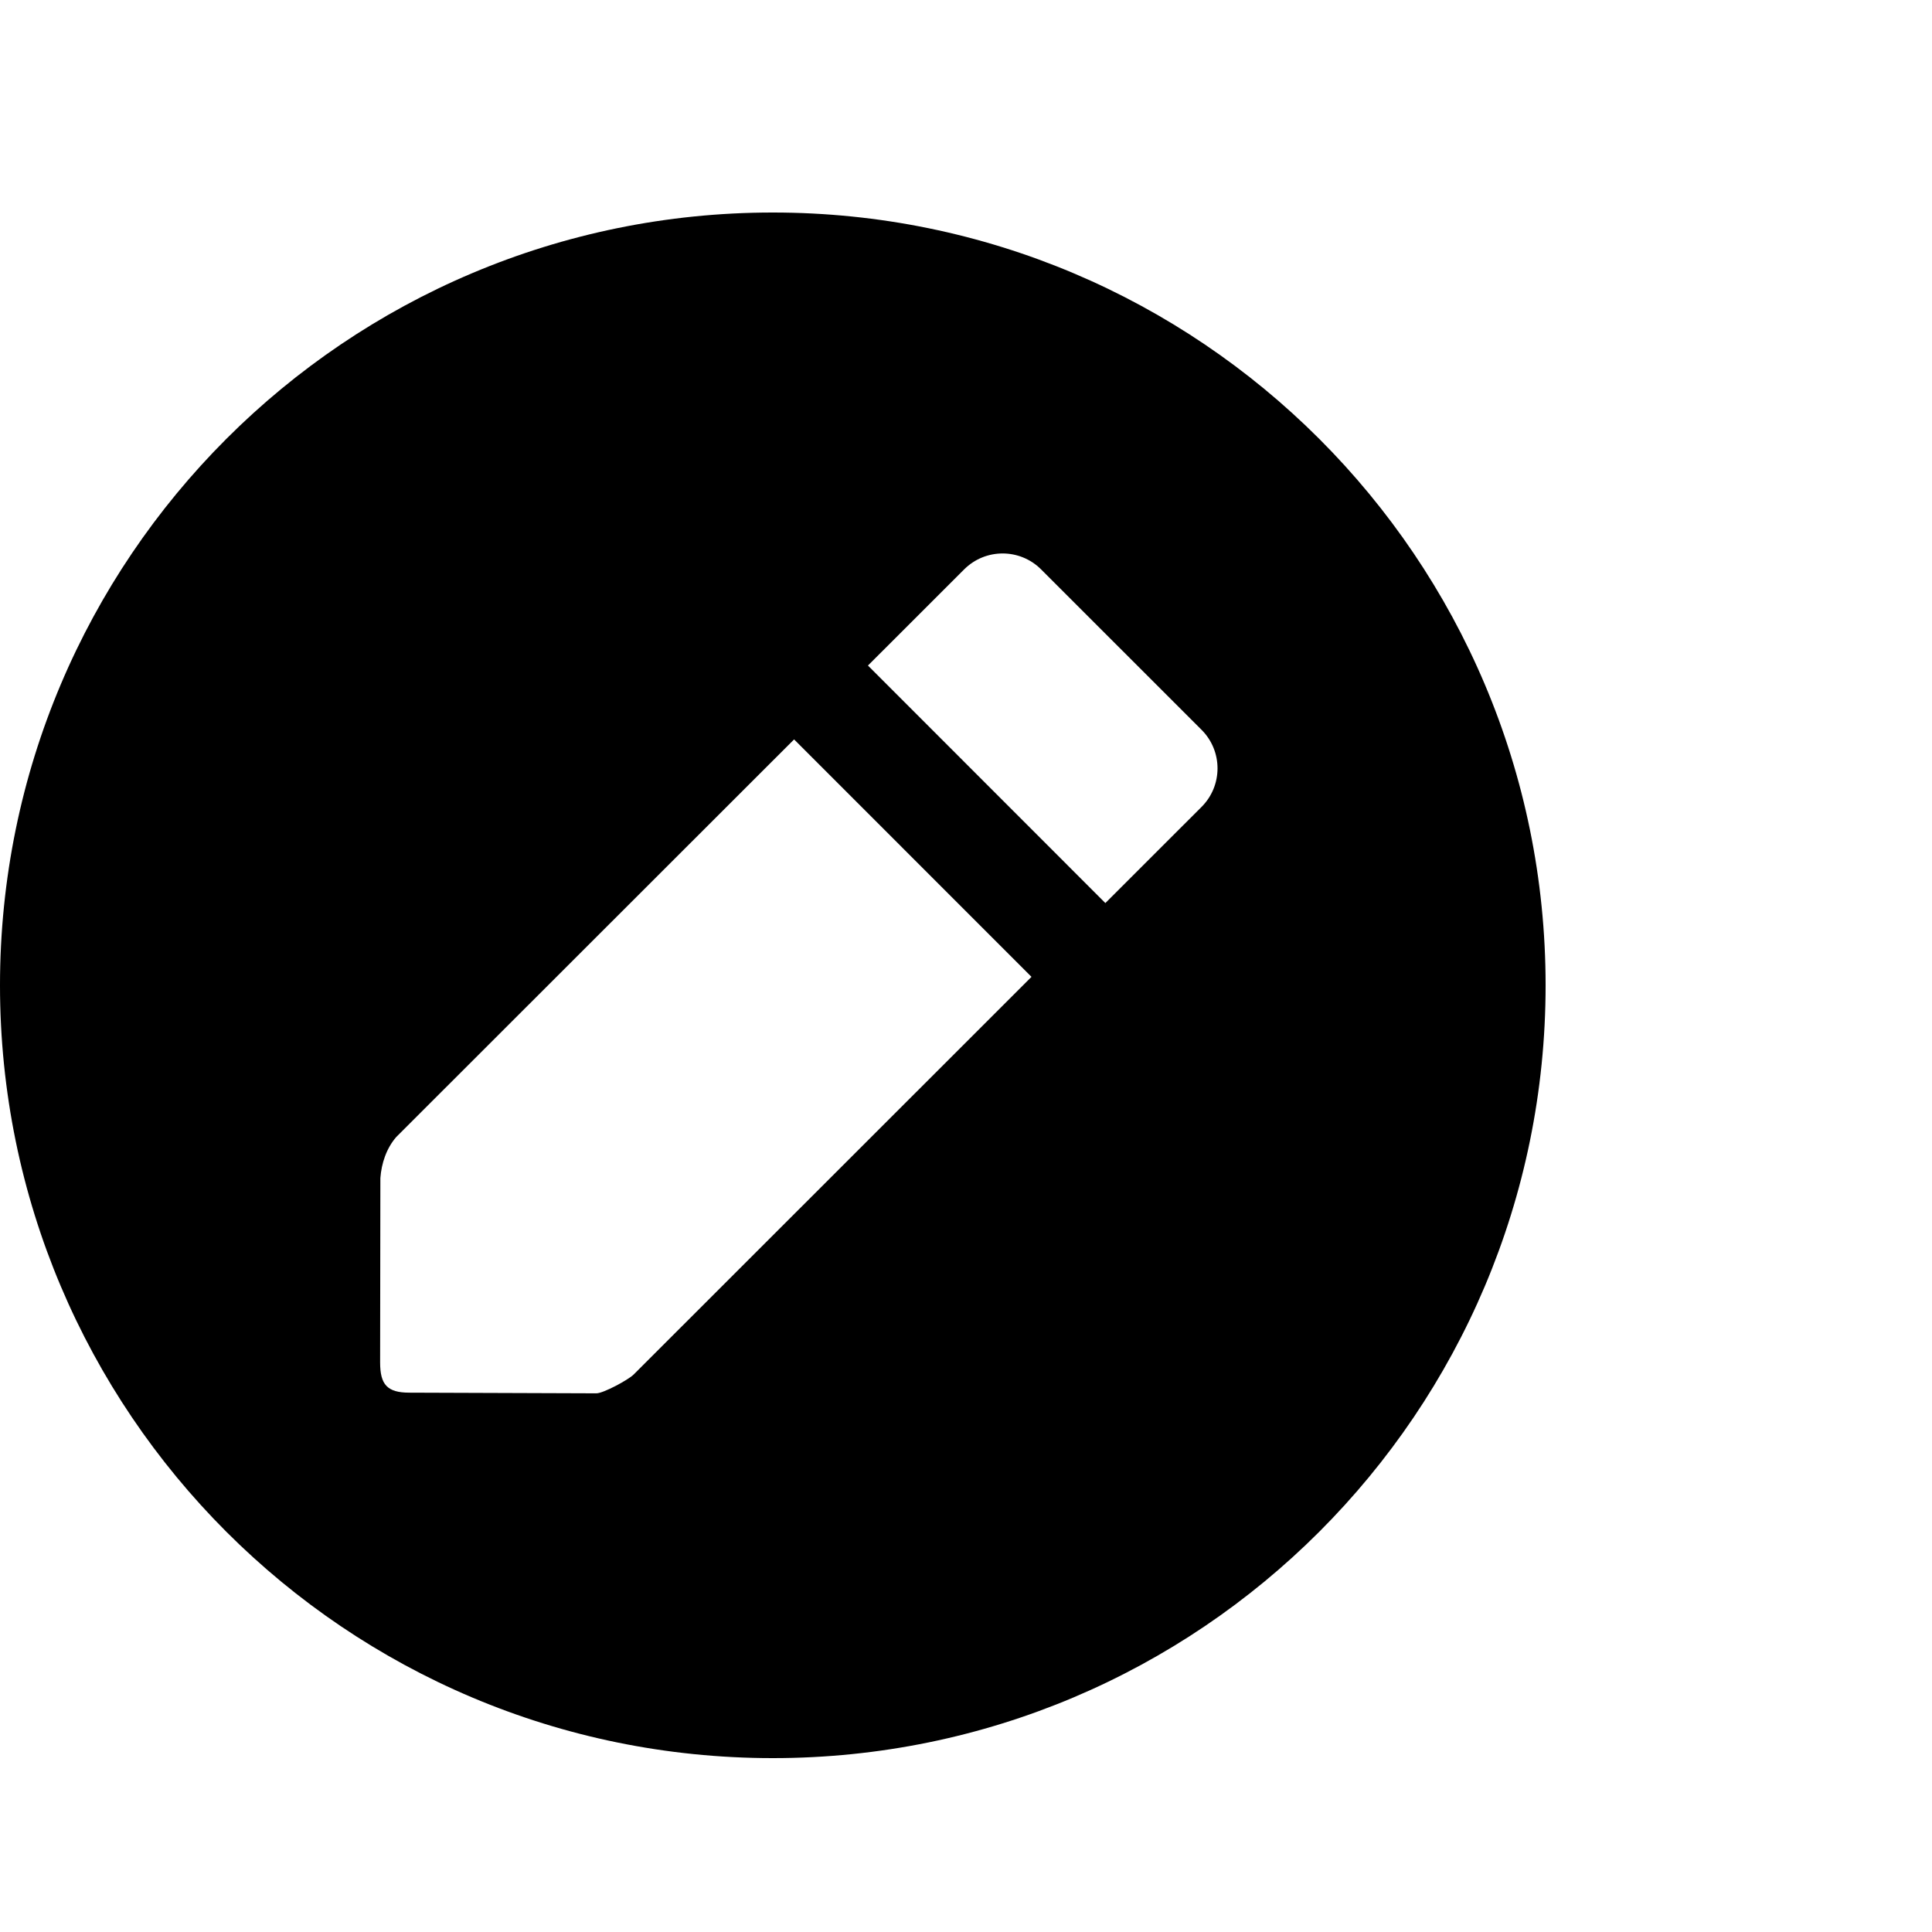 <?xml version="1.0" encoding="utf-8"?>
<!-- Generator: Adobe Illustrator 16.0.0, SVG Export Plug-In . SVG Version: 6.00 Build 0)  -->
<!DOCTYPE svg PUBLIC "-//W3C//DTD SVG 1.1//EN" "http://www.w3.org/Graphics/SVG/1.1/DTD/svg11.dtd">
<svg version="1.1" id="Layer_1" xmlns="http://www.w3.org/2000/svg" xmlns:xlink="http://www.w3.org/1999/xlink" x="0px" y="0px"
	 width="100px" height="100px" viewBox="0 0 100 100" enable-background="new 0 0 100 100" xml:space="preserve">
<g id="Layer_2">
</g>
<g id="Layer_2_1_">
</g>
<path d="M40,11C17.908,11,0,28.909,0,51c0,22.092,17.908,40,40,40s40-17.908,40-40C80,28.909,62.092,11,40,11z M32.802,71.141
	c-0.278,0.28-1.574,0.977-1.931,0.977l-9.681-0.034c-1.152,0-1.515-0.418-1.515-1.567l0.013-9.541
	c0.055-0.759,0.312-1.538,0.822-2.125l20.592-20.579L53.39,50.562L32.802,71.141z M62.193,41.765l-4.98,4.977L44.925,34.448
	l4.978-4.975c1.1-1.101,2.885-1.101,3.985,0l8.306,8.304C63.294,38.878,63.294,40.664,62.193,41.765z"/>
</svg>
